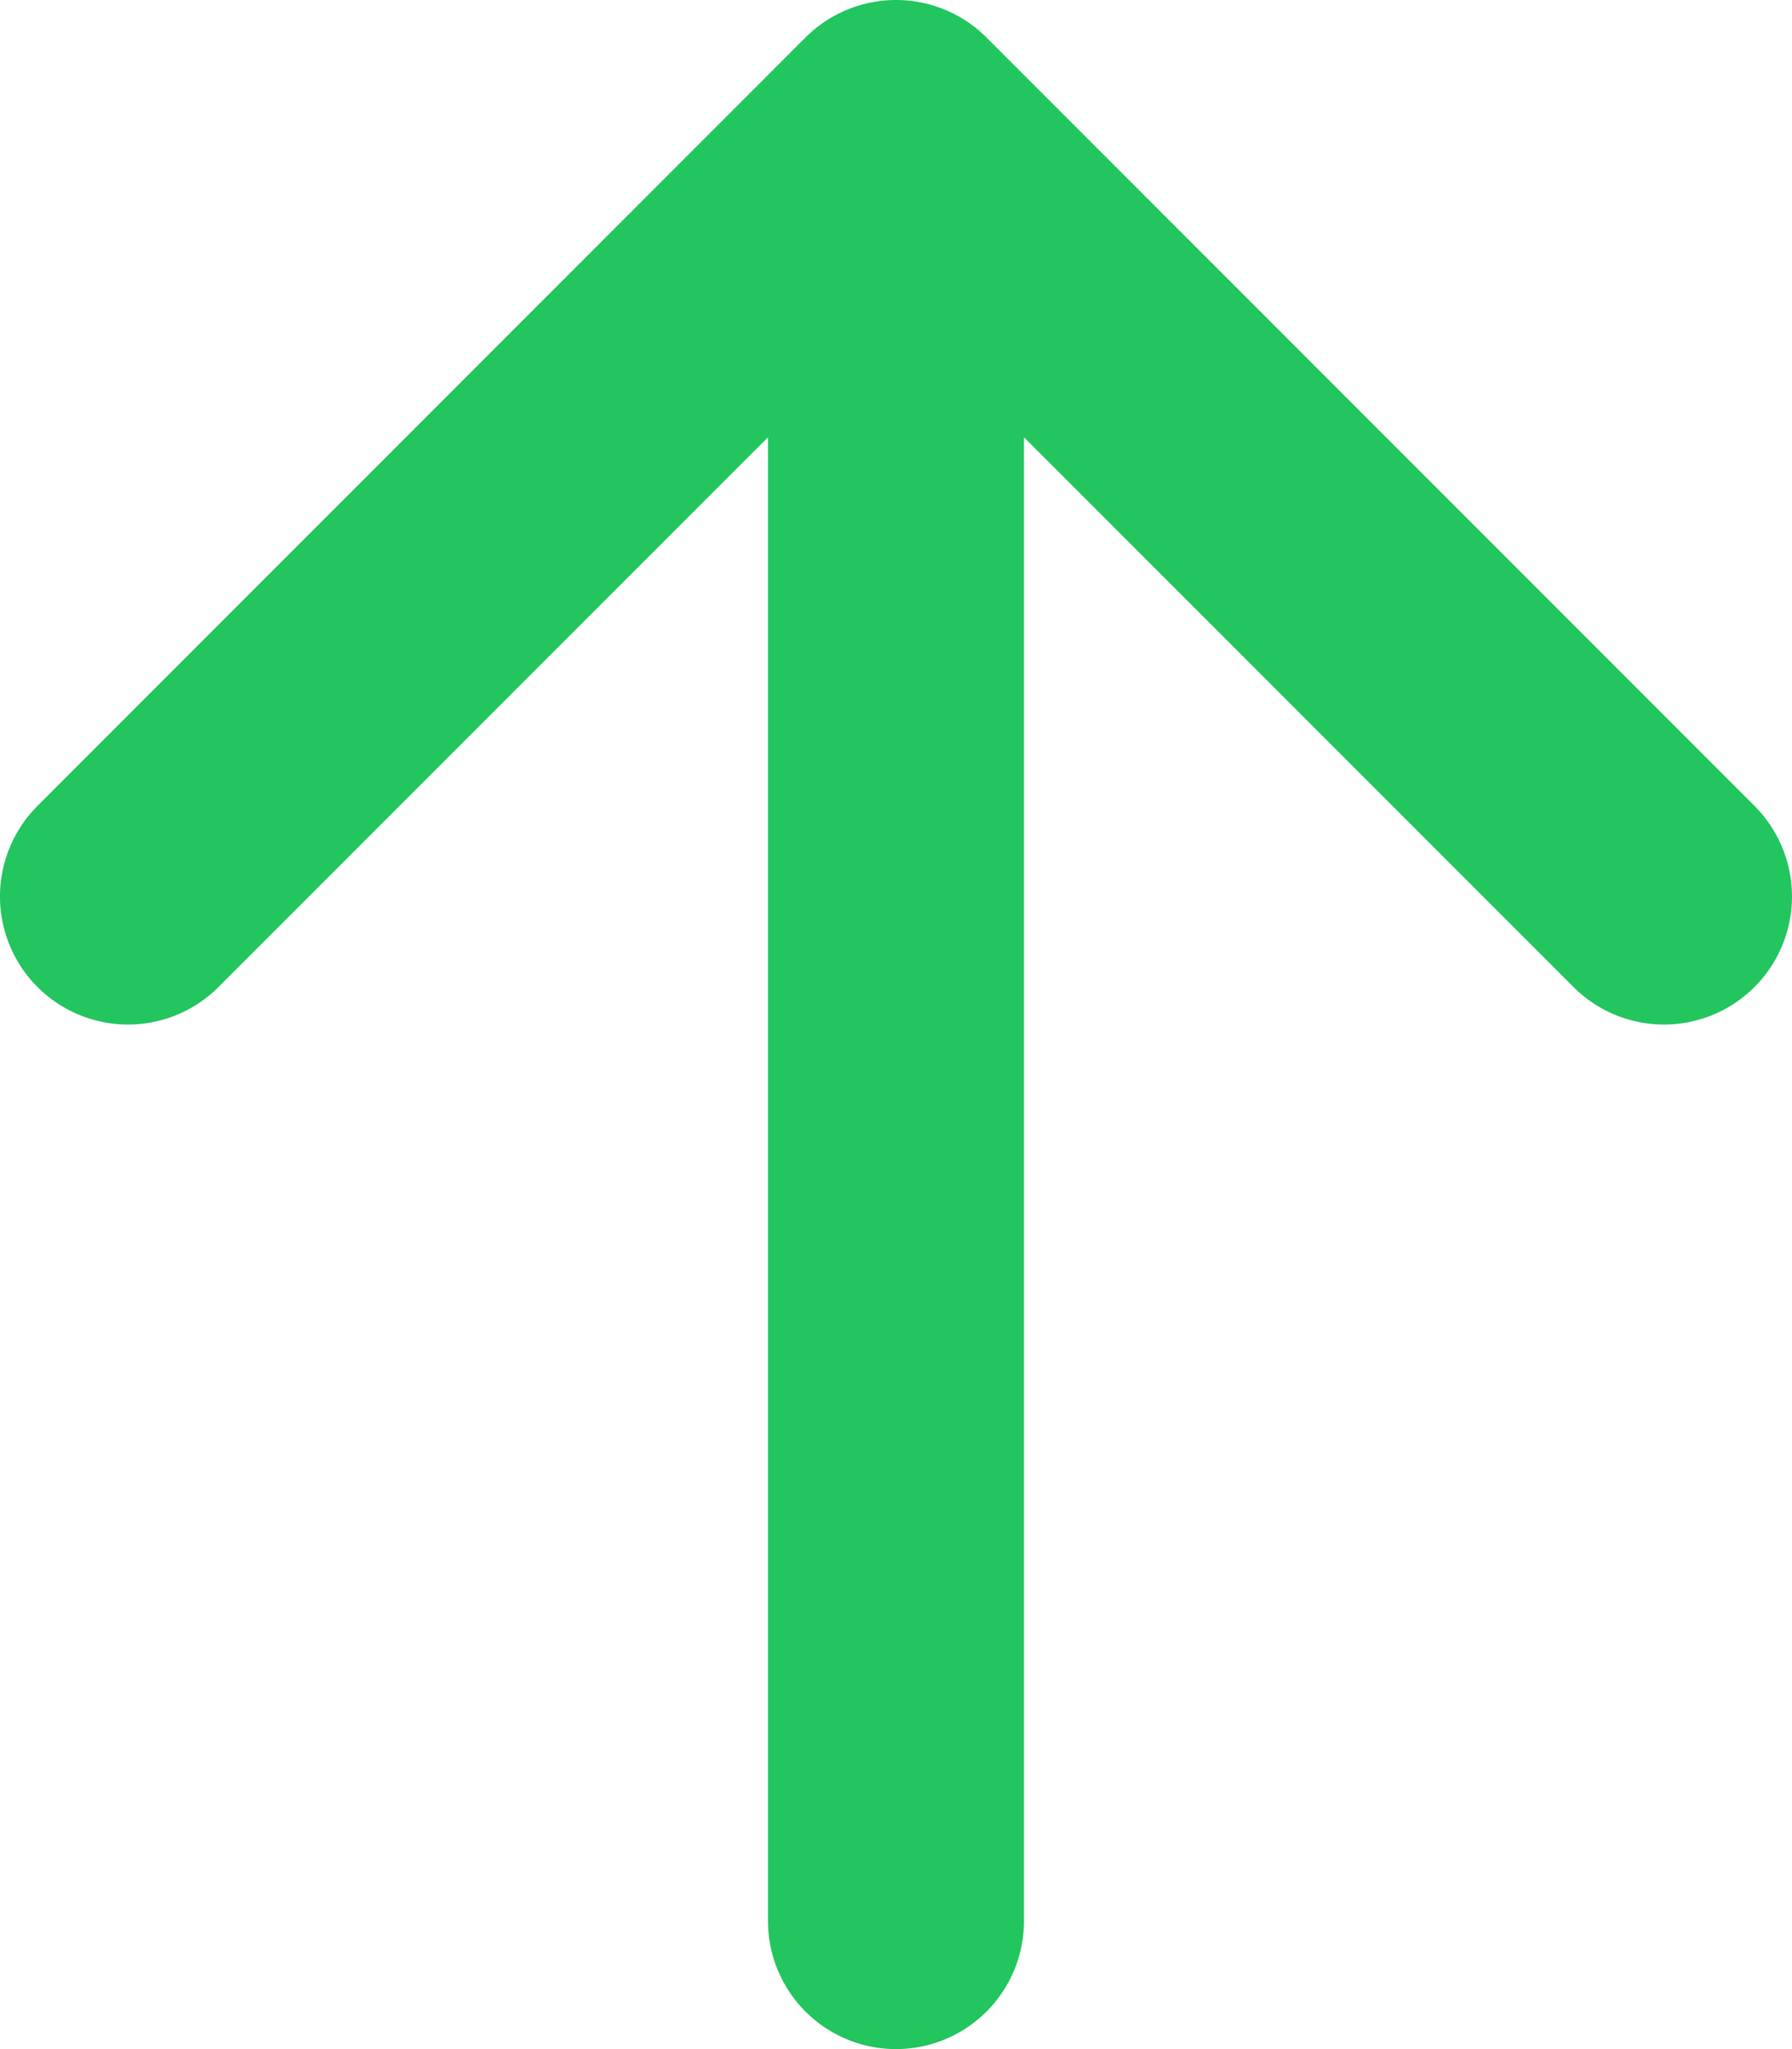 <?xml version="1.0" encoding="UTF-8"?><svg id="Layer_1" xmlns="http://www.w3.org/2000/svg" viewBox="0 0 466.67 533.33"><defs><style>.cls-1{fill:none;stroke:#22c55e;stroke-linecap:round;stroke-linejoin:round;stroke-width:66.67px;}</style></defs><path class="cls-1" d="m233.33,33.33v466.67m0-466.67L33.33,233.33M233.33,33.33l200,200"/></svg>